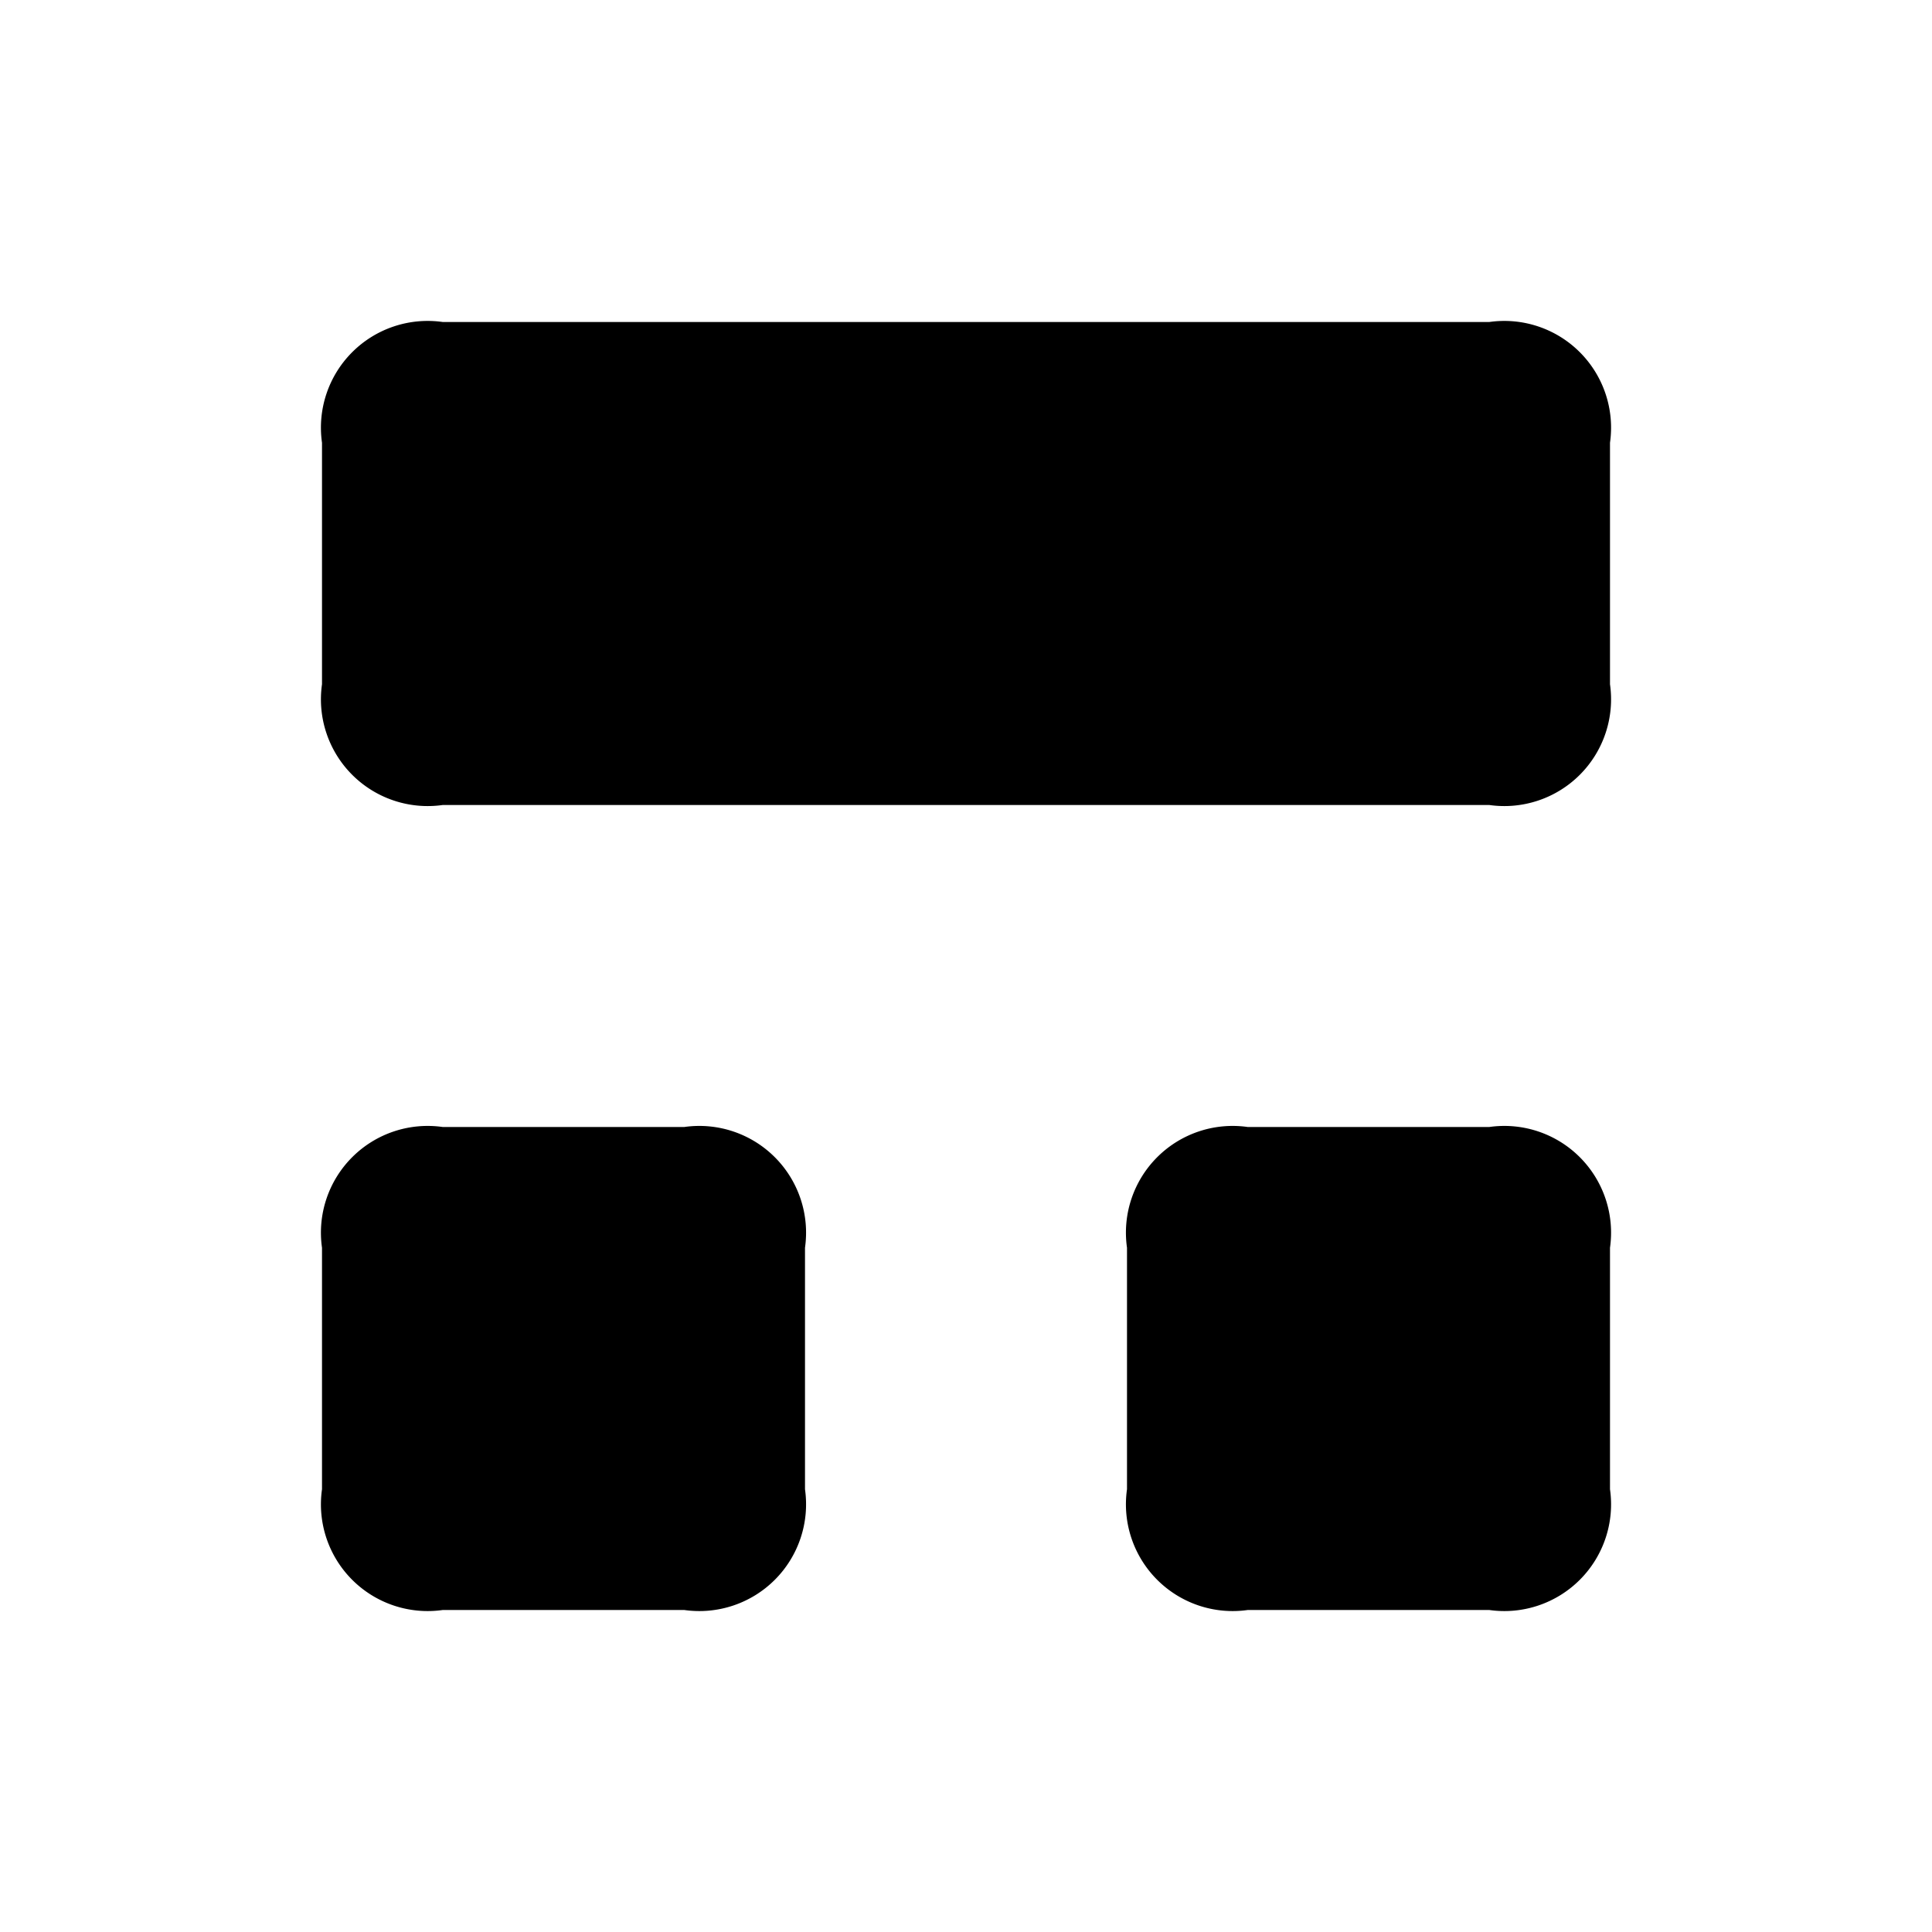 <svg id="Layer" xmlns="http://www.w3.org/2000/svg" viewBox="0 0 24 24">
    <defs>
        <style>.cls-1,.cls-2{fill:#25314c;}.cls-2{opacity:0.4;}</style>
    </defs>

        <path class="pr-icon-duotone-primary" d="M4,8.5v-3A1.326,1.326,0,0,1,5.5,4h13A1.326,1.326,0,0,1,20,5.5v3A1.326,1.326,0,0,1,18.5,10H5.5A1.326,1.326,0,0,1,4,8.5Z"/>
        <path class="pr-icon-duotone-secondary" d="M14,18.5v-3A1.326,1.326,0,0,1,15.5,14h3A1.326,1.326,0,0,1,20,15.5v3A1.326,1.326,0,0,1,18.5,20h-3A1.326,1.326,0,0,1,14,18.5Z"/>
        <path class="pr-icon-duotone-secondary" d="M4,18.5v-3A1.326,1.326,0,0,1,5.5,14h3A1.326,1.326,0,0,1,10,15.5v3A1.326,1.326,0,0,1,8.5,20h-3A1.326,1.326,0,0,1,4,18.5Z"/>

</svg>